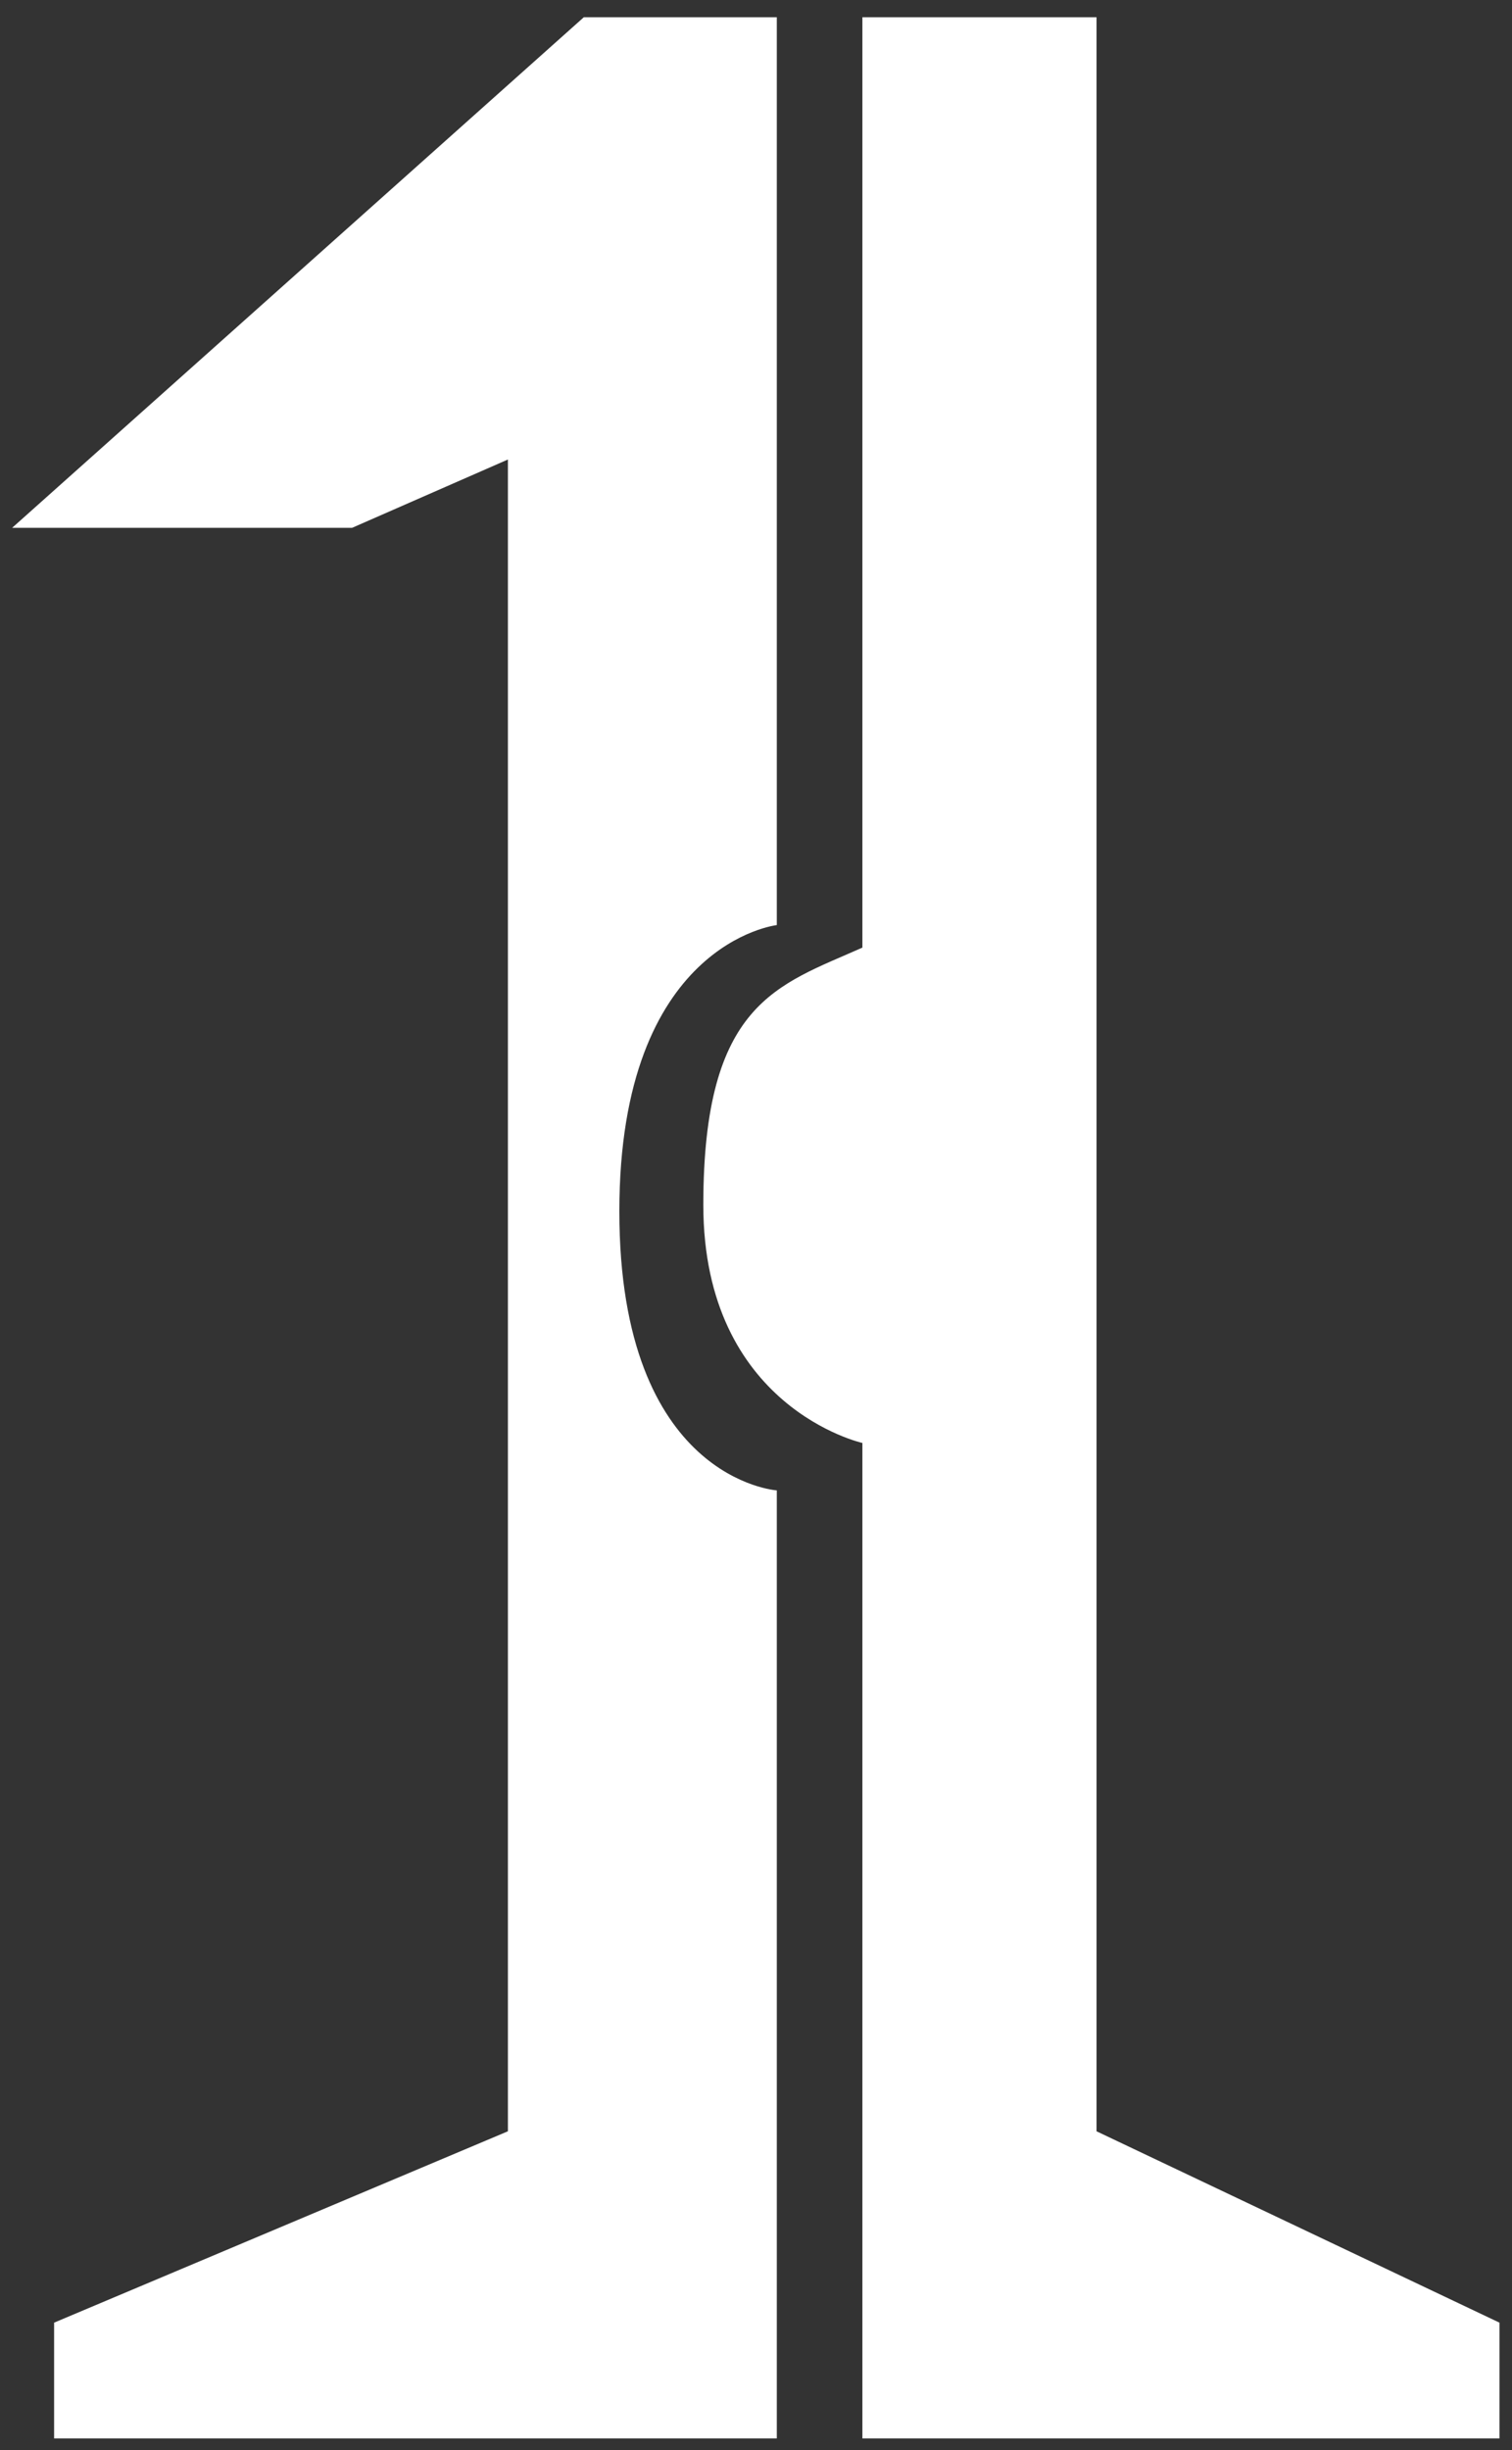 <svg width="50" height="81" viewBox="0 0 50 81" fill="none" xmlns="http://www.w3.org/2000/svg">
<rect x="0" y="0" width="50" height="81" fill="#333333" stroke="none"/>
<path d="M0.401 17.451L19.306 0.57H25.688V30.585C25.688 30.585 20.481 31.17 20.481 40.049C20.481 48.929 25.688 49.274 25.688 49.274V80.618H1.789V76.79L16.796 70.463V15.192L11.642 17.451H0.401Z" fill="white"/>
<path d="M28.518 0.57H36.261V70.463L49.586 76.79V80.618H28.518V47.706C28.518 47.706 23.258 46.536 23.258 39.836C23.258 33.137 25.714 32.579 28.518 31.329V0.57Z" fill="white"/>
</svg>
